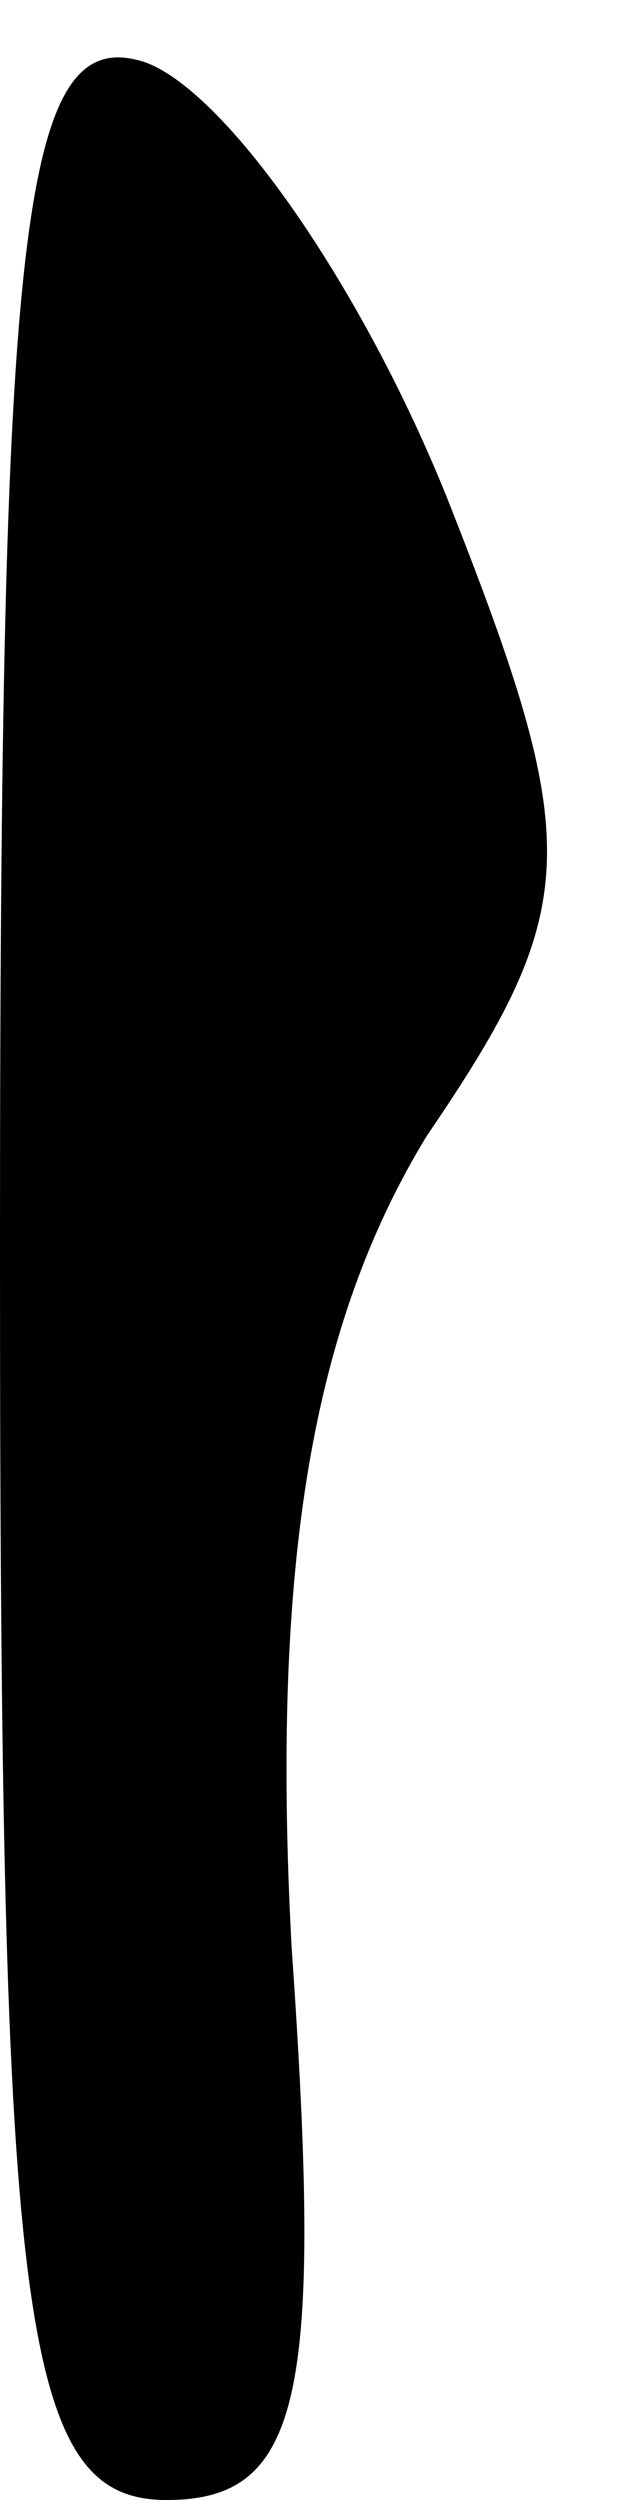 <?xml version="1.0" standalone="no"?>
<!DOCTYPE svg PUBLIC "-//W3C//DTD SVG 20010904//EN"
 "http://www.w3.org/TR/2001/REC-SVG-20010904/DTD/svg10.dtd">
<svg version="1.0" xmlns="http://www.w3.org/2000/svg"
 width="6pt" height="24pt" viewBox="0 0 6 24"
 preserveAspectRatio="xMidYMid meet">
<g transform="translate(0,24) scale(0.1,-0.1)"
fill="#000000" stroke="none">
<path fill="#000000" stroke="none" d="M0 120 c0 -103 2 -120 16 -120 13 0 15
10 12 53 -2 37 2 60 13 78 15 22 15 28 2 61 -8 20 -21 39 -29 42 -12 4 -14
-15 -14 -114z"/>
</g>
</svg>
